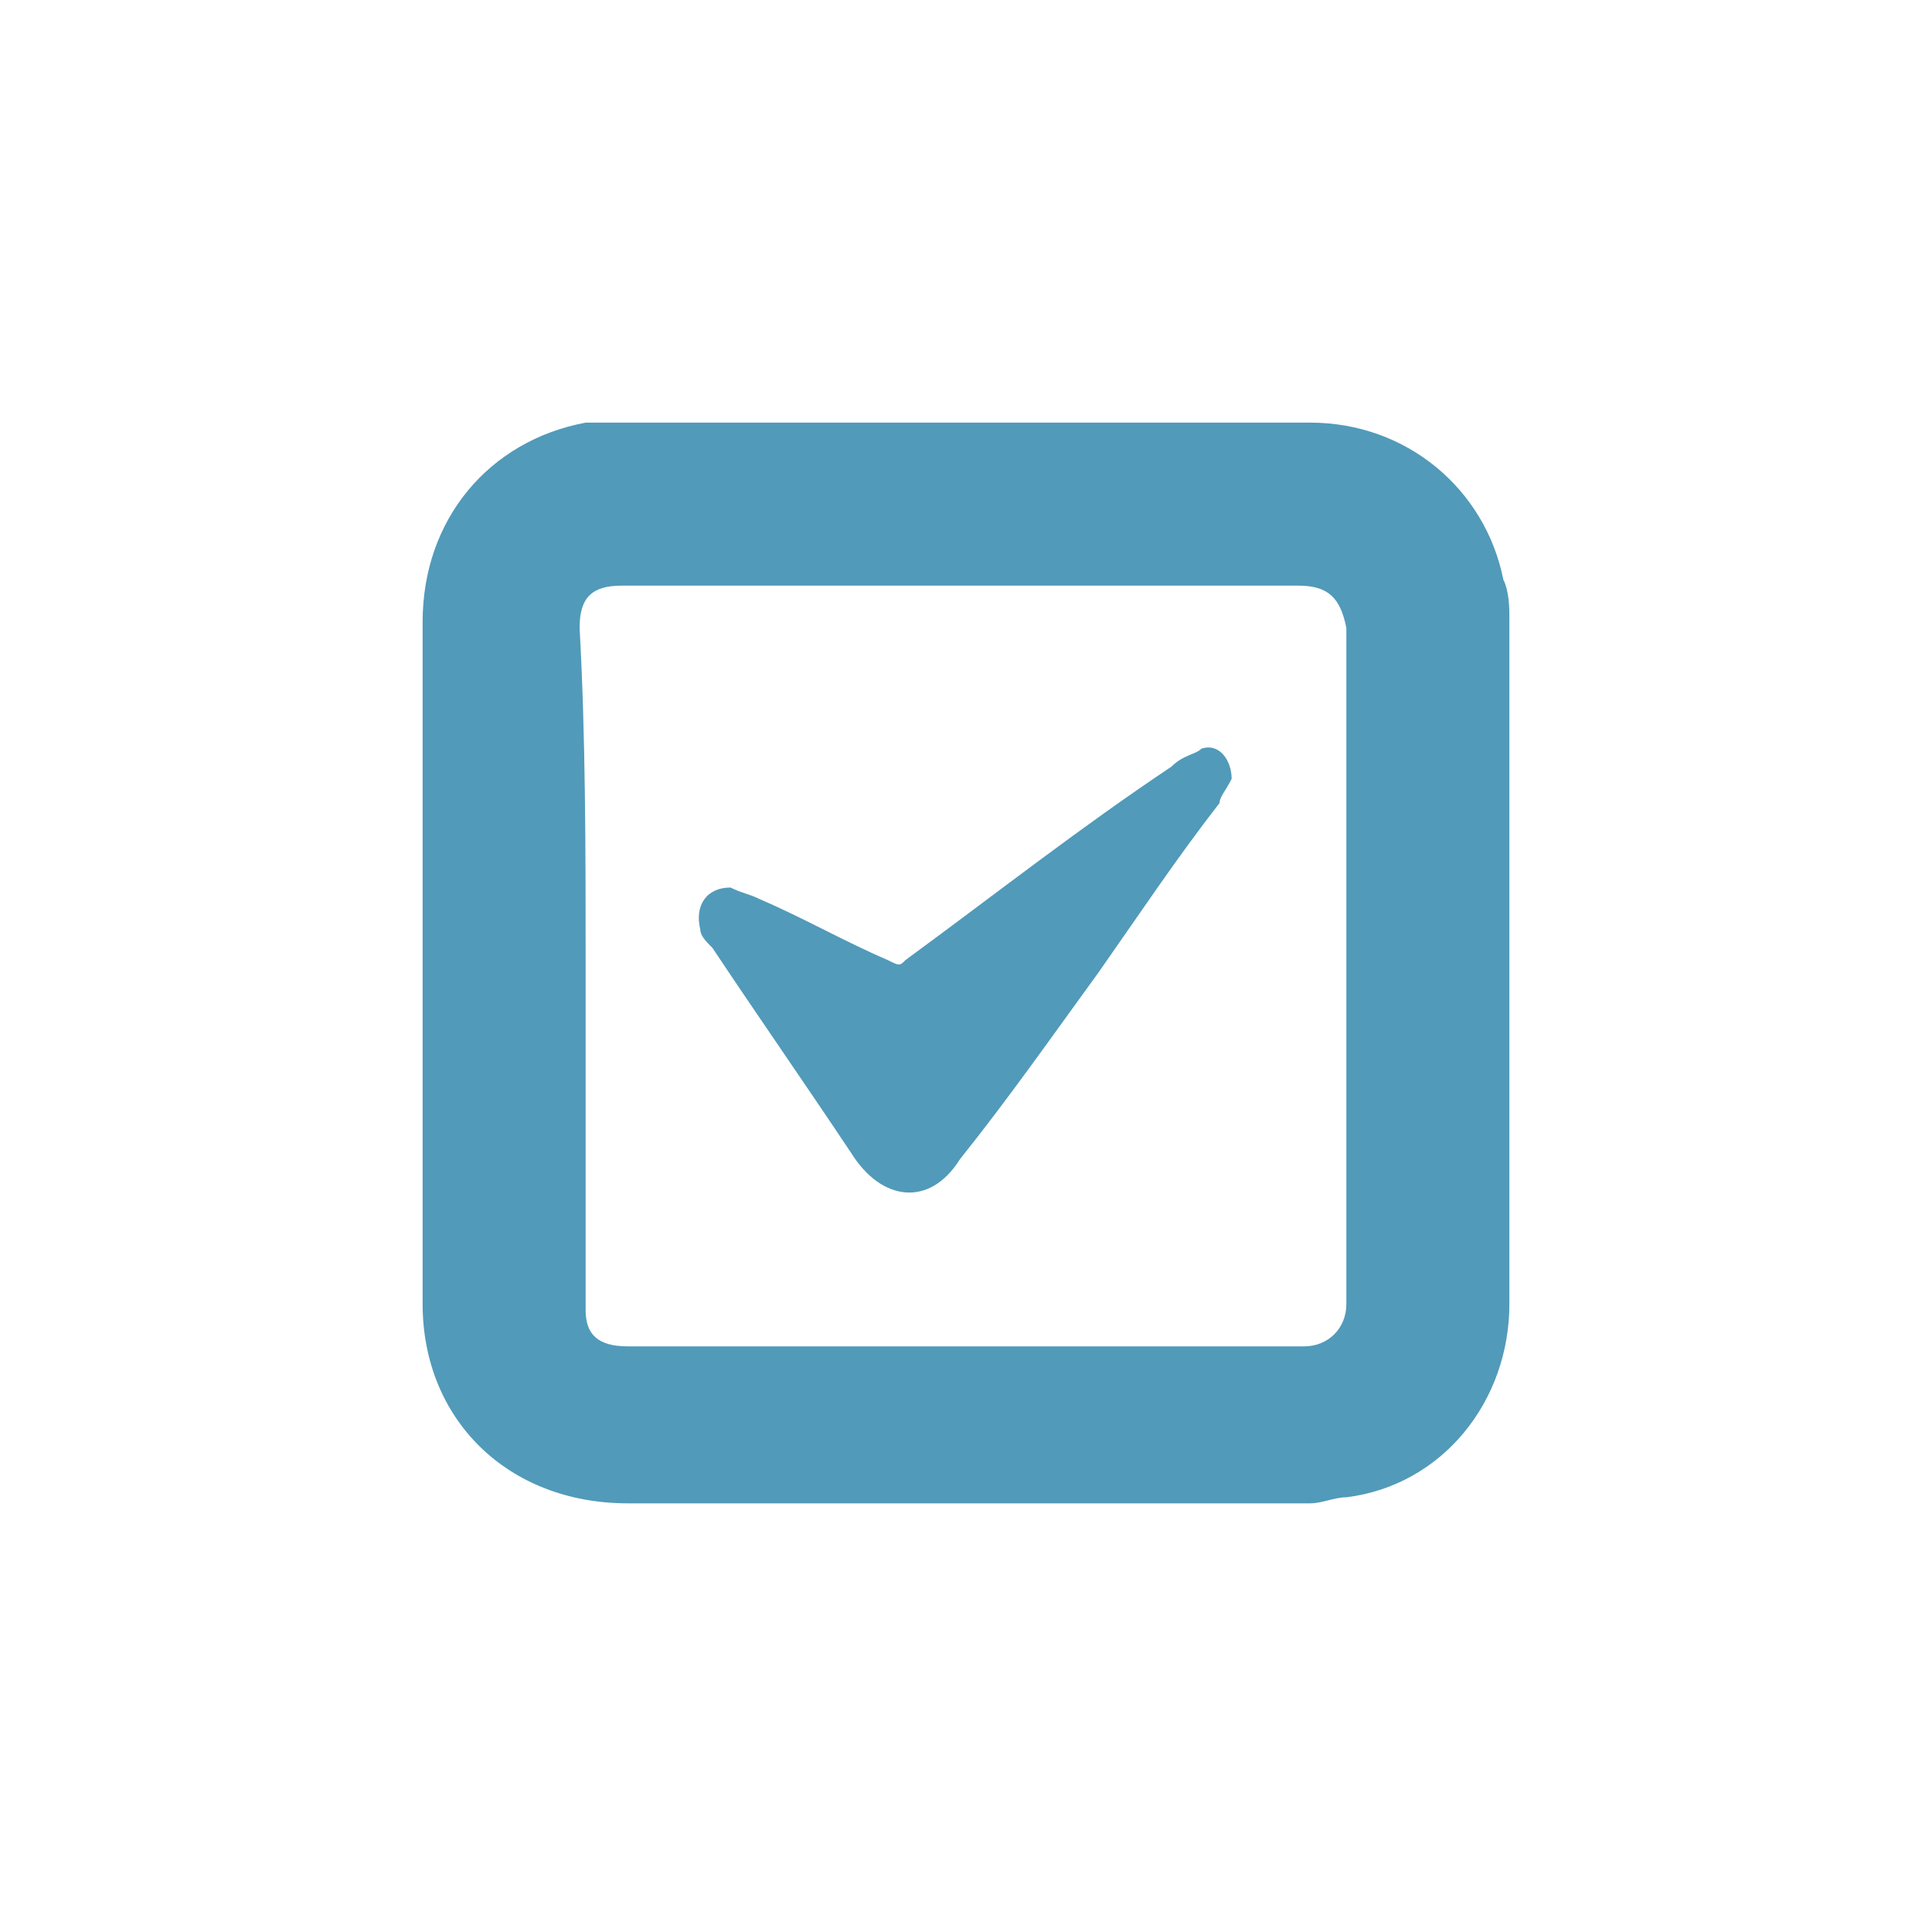 <svg xmlns="http://www.w3.org/2000/svg" viewBox="0 0 32 32">
  <path fill="#519aba" d="M16 7h5.7c1.6 0 2.9 1.1 3.2 2.6.1.2.1.5.1.6v11.4c0 1.6-1.1 3-2.7 3.2-.2 0-.4.1-.6.1H10.4c-2 0-3.4-1.4-3.4-3.3V10.3c0-1.7 1.1-3 2.7-3.3H16zm-6.3 9v5.7c0 .4.2.6.7.6h11.2c.4 0 .7-.3.7-.7V10.4c-.1-.5-.3-.7-.8-.7H10.3c-.5 0-.7.2-.7.7.1 1.8.1 3.7.1 5.6z"/>
  <path fill="#519aba" d="M12.1 14.7c.2.1.3.1.5.2.7.3 1.4.7 2.1 1 .2.1.2.1.3 0 1.5-1.1 2.9-2.2 4.4-3.2.2-.2.4-.2.5-.3.3-.1.5.2.5.5-.1.2-.2.3-.2.4-.7.9-1.3 1.8-2 2.8-.8 1.1-1.5 2.1-2.3 3.1-.5.8-1.3.7-1.8-.1-.8-1.2-1.5-2.2-2.3-3.4-.1-.1-.2-.2-.2-.3-.1-.4.1-.7.5-.7z"/>
</svg>
